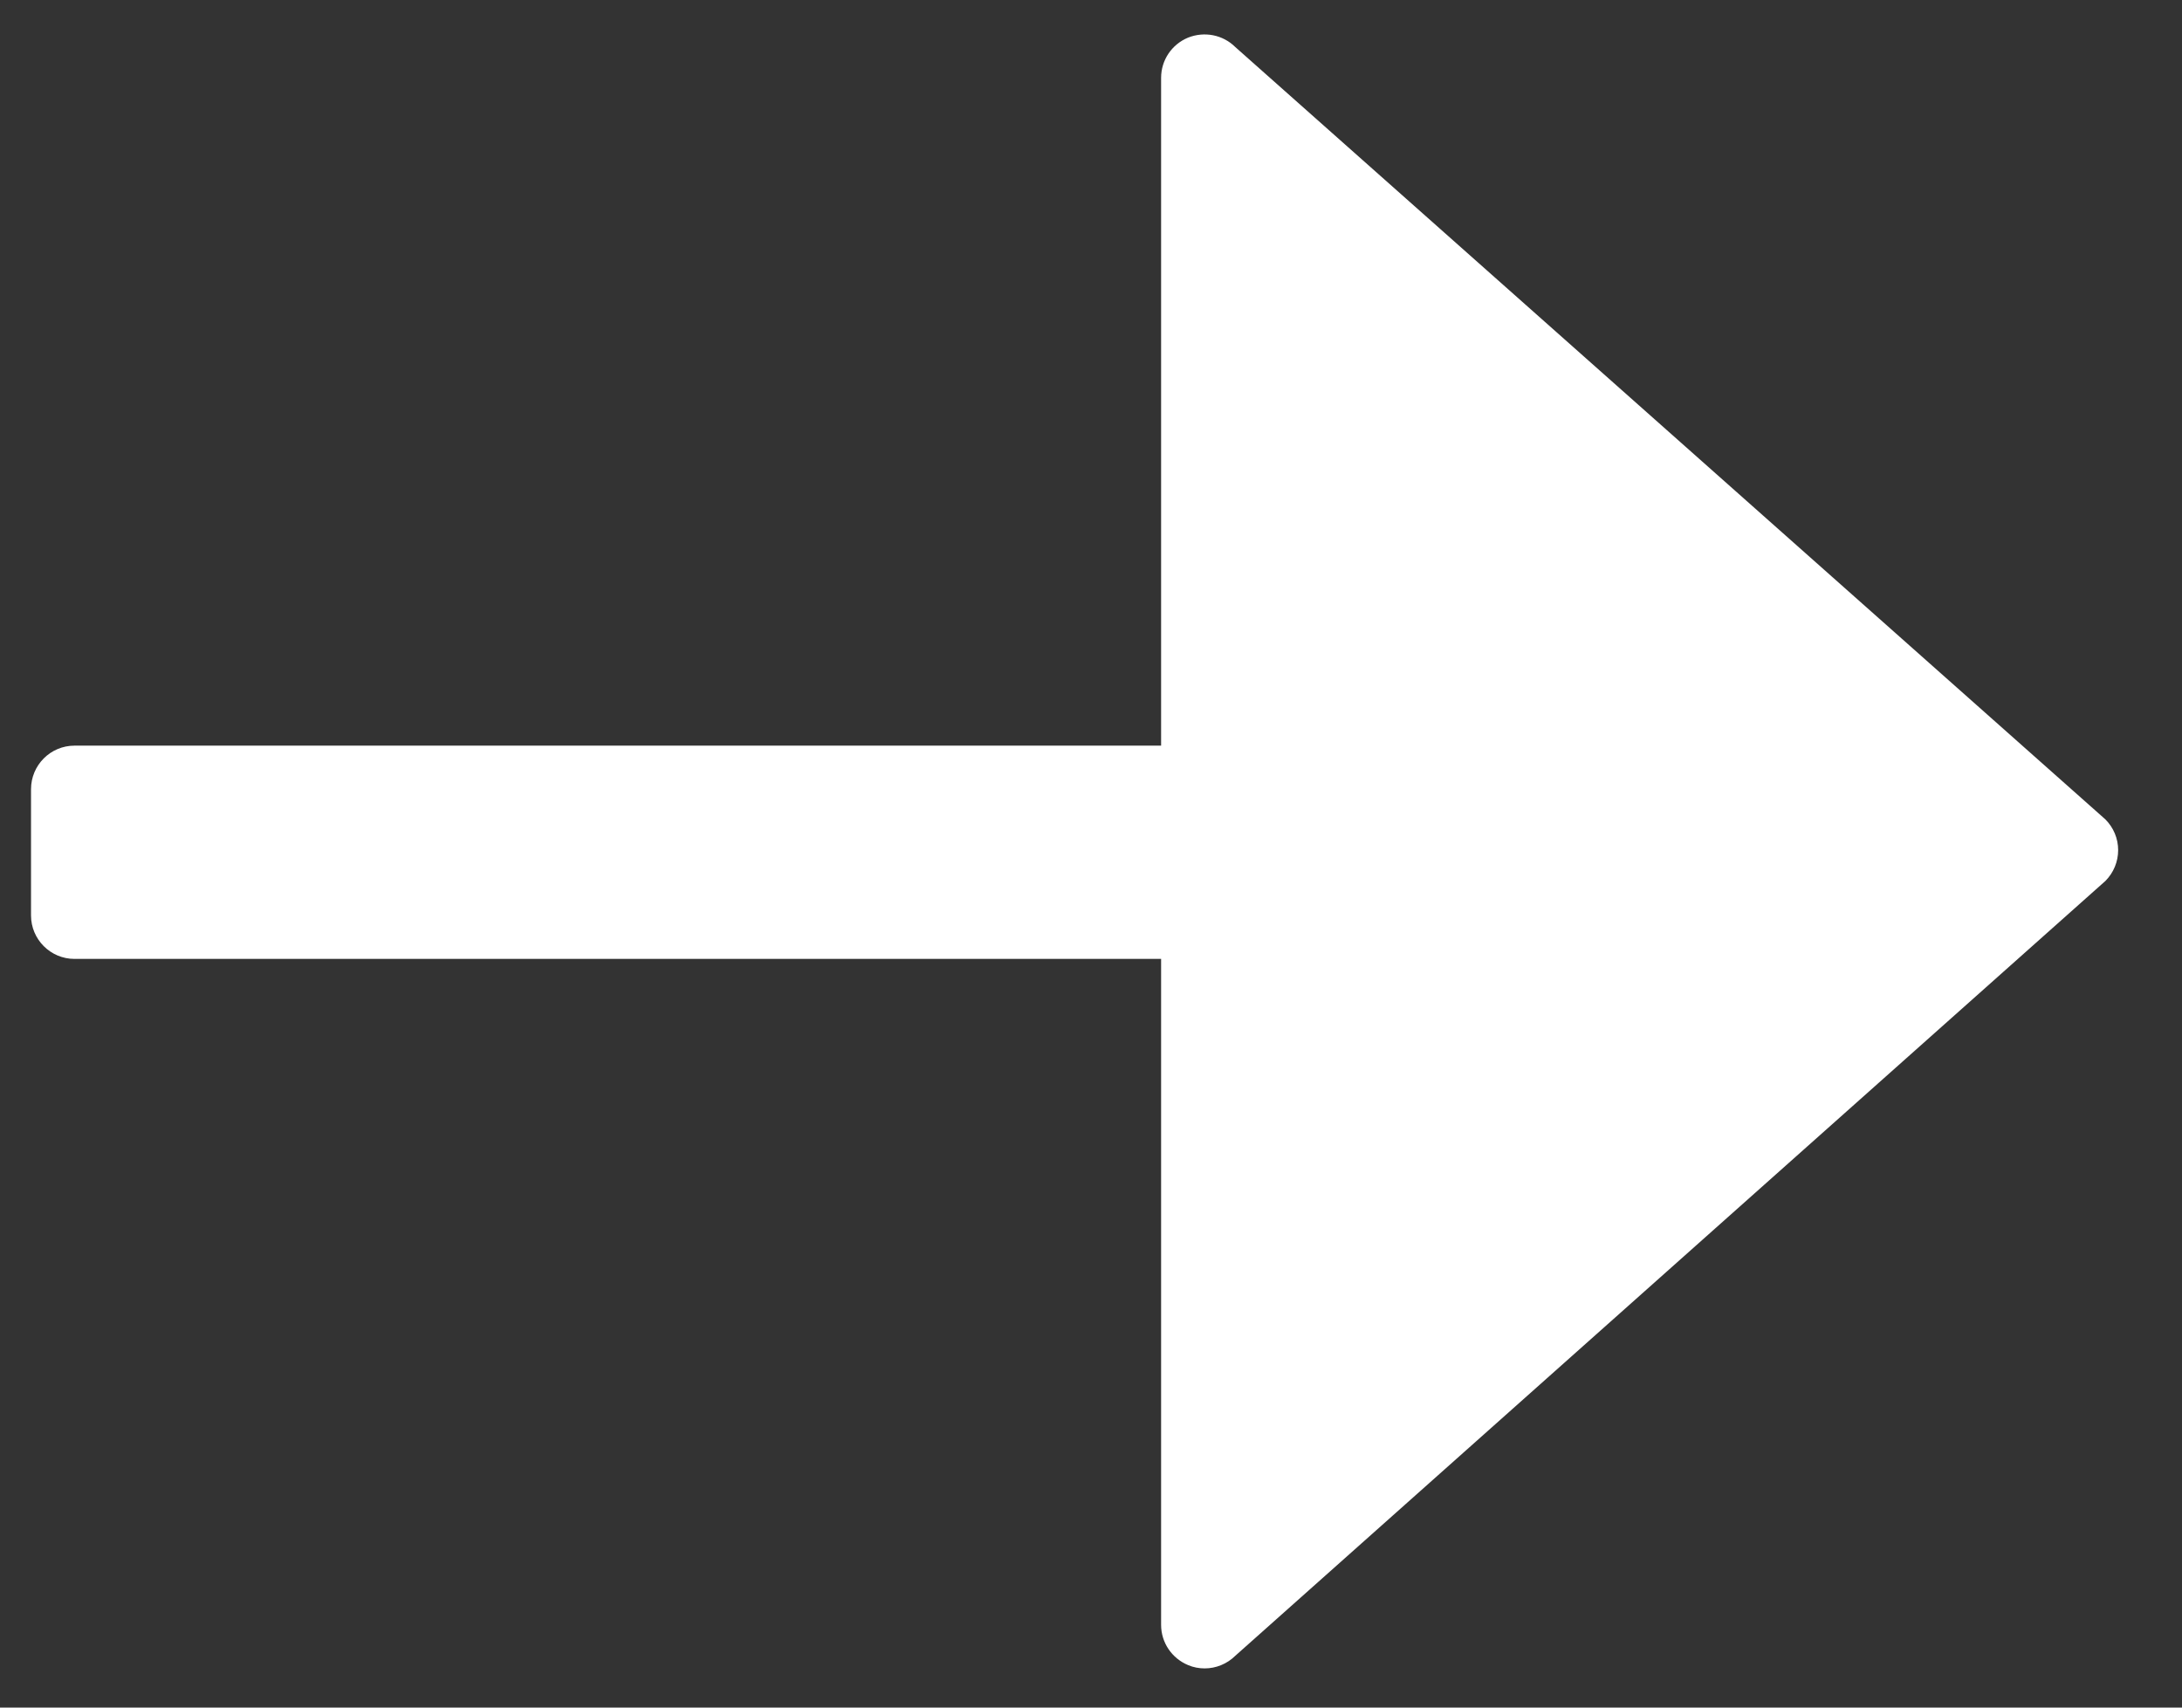 <svg width="23" height="18" viewBox="0 0 23 18" fill="none" xmlns="http://www.w3.org/2000/svg">
<rect x="0" y="0" width="23" height="18" fill="#333333" stroke="none"/>
<path d="M22.192 8.637L13.021 0.496C12.89 0.366 12.695 0.328 12.522 0.397C12.35 0.469 12.239 0.635 12.239 0.82V7.86H0.785C0.532 7.86 0.327 8.066 0.327 8.319V9.65C0.327 9.902 0.532 10.108 0.785 10.108H12.239V17.128C12.239 17.314 12.351 17.48 12.523 17.552C12.579 17.576 12.639 17.587 12.698 17.587C12.817 17.587 12.934 17.54 13.022 17.453L22.193 9.286C22.279 9.199 22.327 9.083 22.327 8.961C22.327 8.839 22.278 8.723 22.192 8.637Z" fill="white"/>
</svg>
